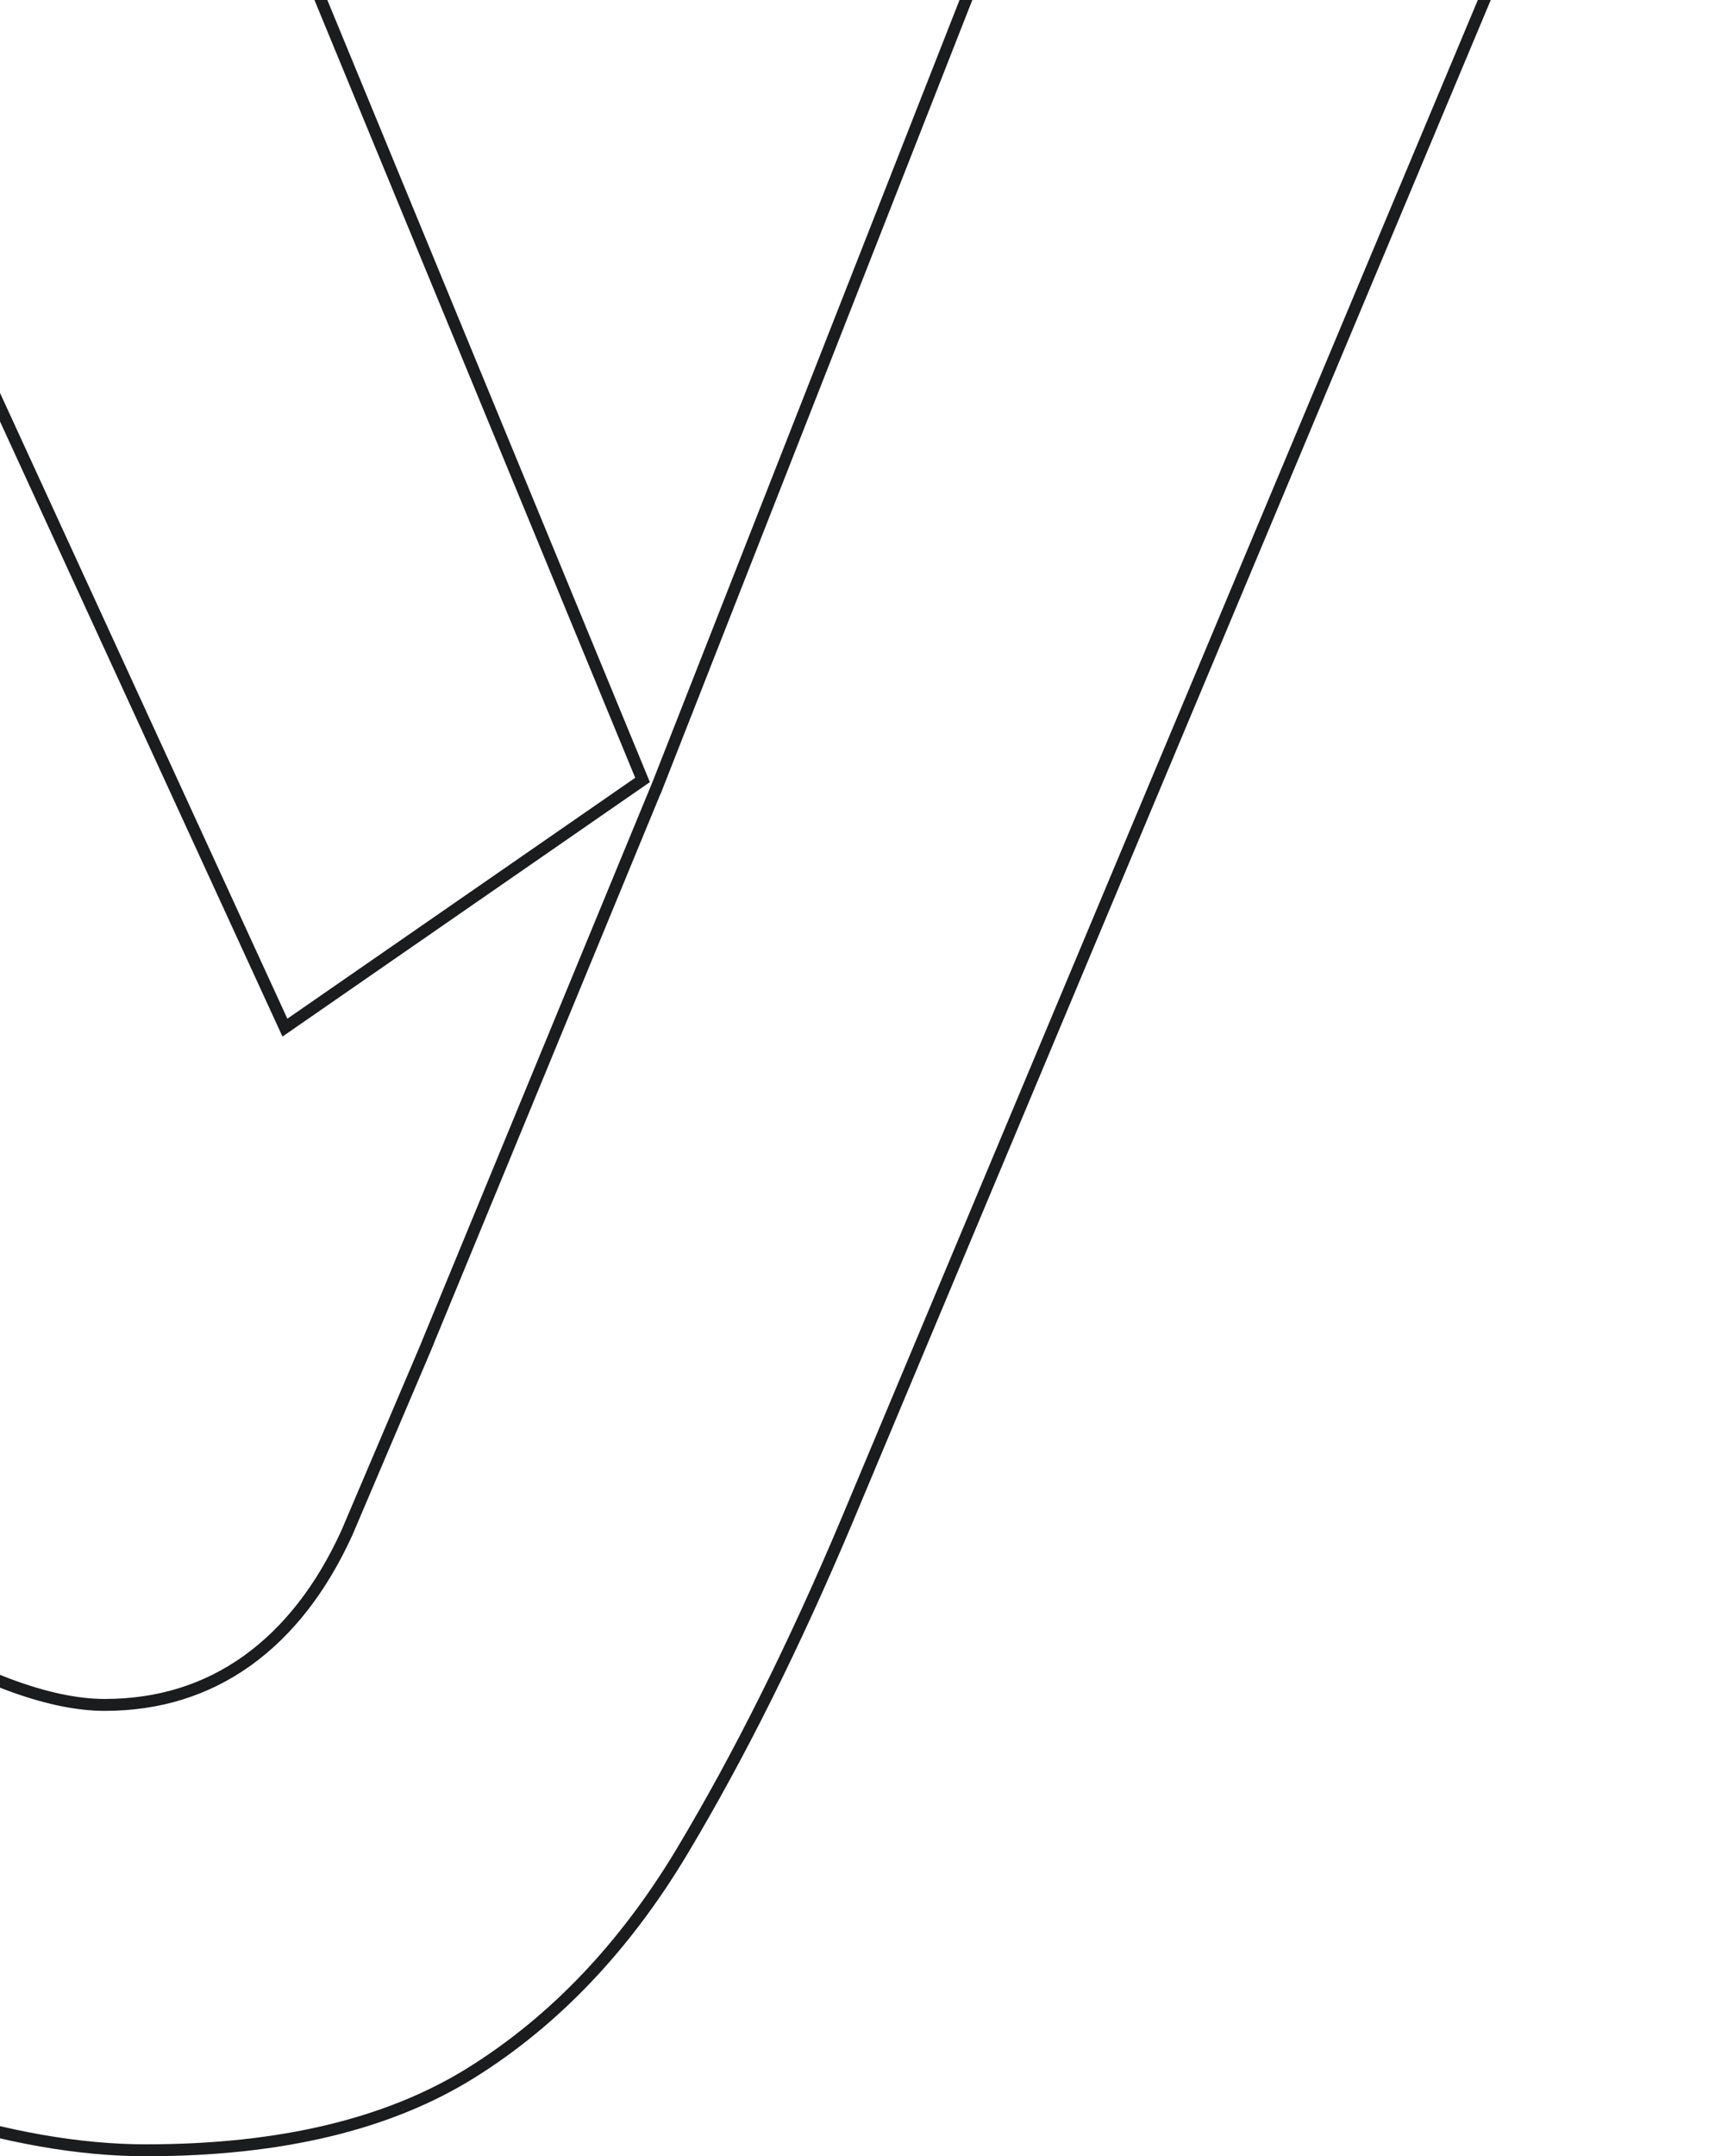 <svg width="144" height="181" viewBox="0 0 144 181" fill="none" xmlns="http://www.w3.org/2000/svg">
<path d="M142.448 -42.5L71.114 127.64C66.703 138.11 62.086 147.365 57.263 155.421C52.461 163.428 46.57 169.61 39.602 173.97C32.656 178.311 23.562 180.5 12.263 180.5C6.653 180.5 0.445 179.409 -6.353 177.221C-12.993 175.085 -18.871 172.601 -23.998 169.773L-8.949 137.009C-5.983 138.555 -3.196 139.853 -0.588 140.898L0.576 141.353C3.654 142.516 6.401 143.114 8.795 143.114C13.311 143.114 17.307 141.874 20.764 139.401L20.765 139.4C24.209 136.924 26.998 133.337 29.131 128.66L29.136 128.648L35.579 113.512V113.511L35.903 112.744L35.942 112.65V112.634L55.136 66.105L55.142 66.106L97.794 -42.5H142.448ZM9.412 -42.5L53.951 65.471L23.923 86.262L-35.221 -42.5H9.412Z" stroke="#1A1C1D"/>
</svg>
